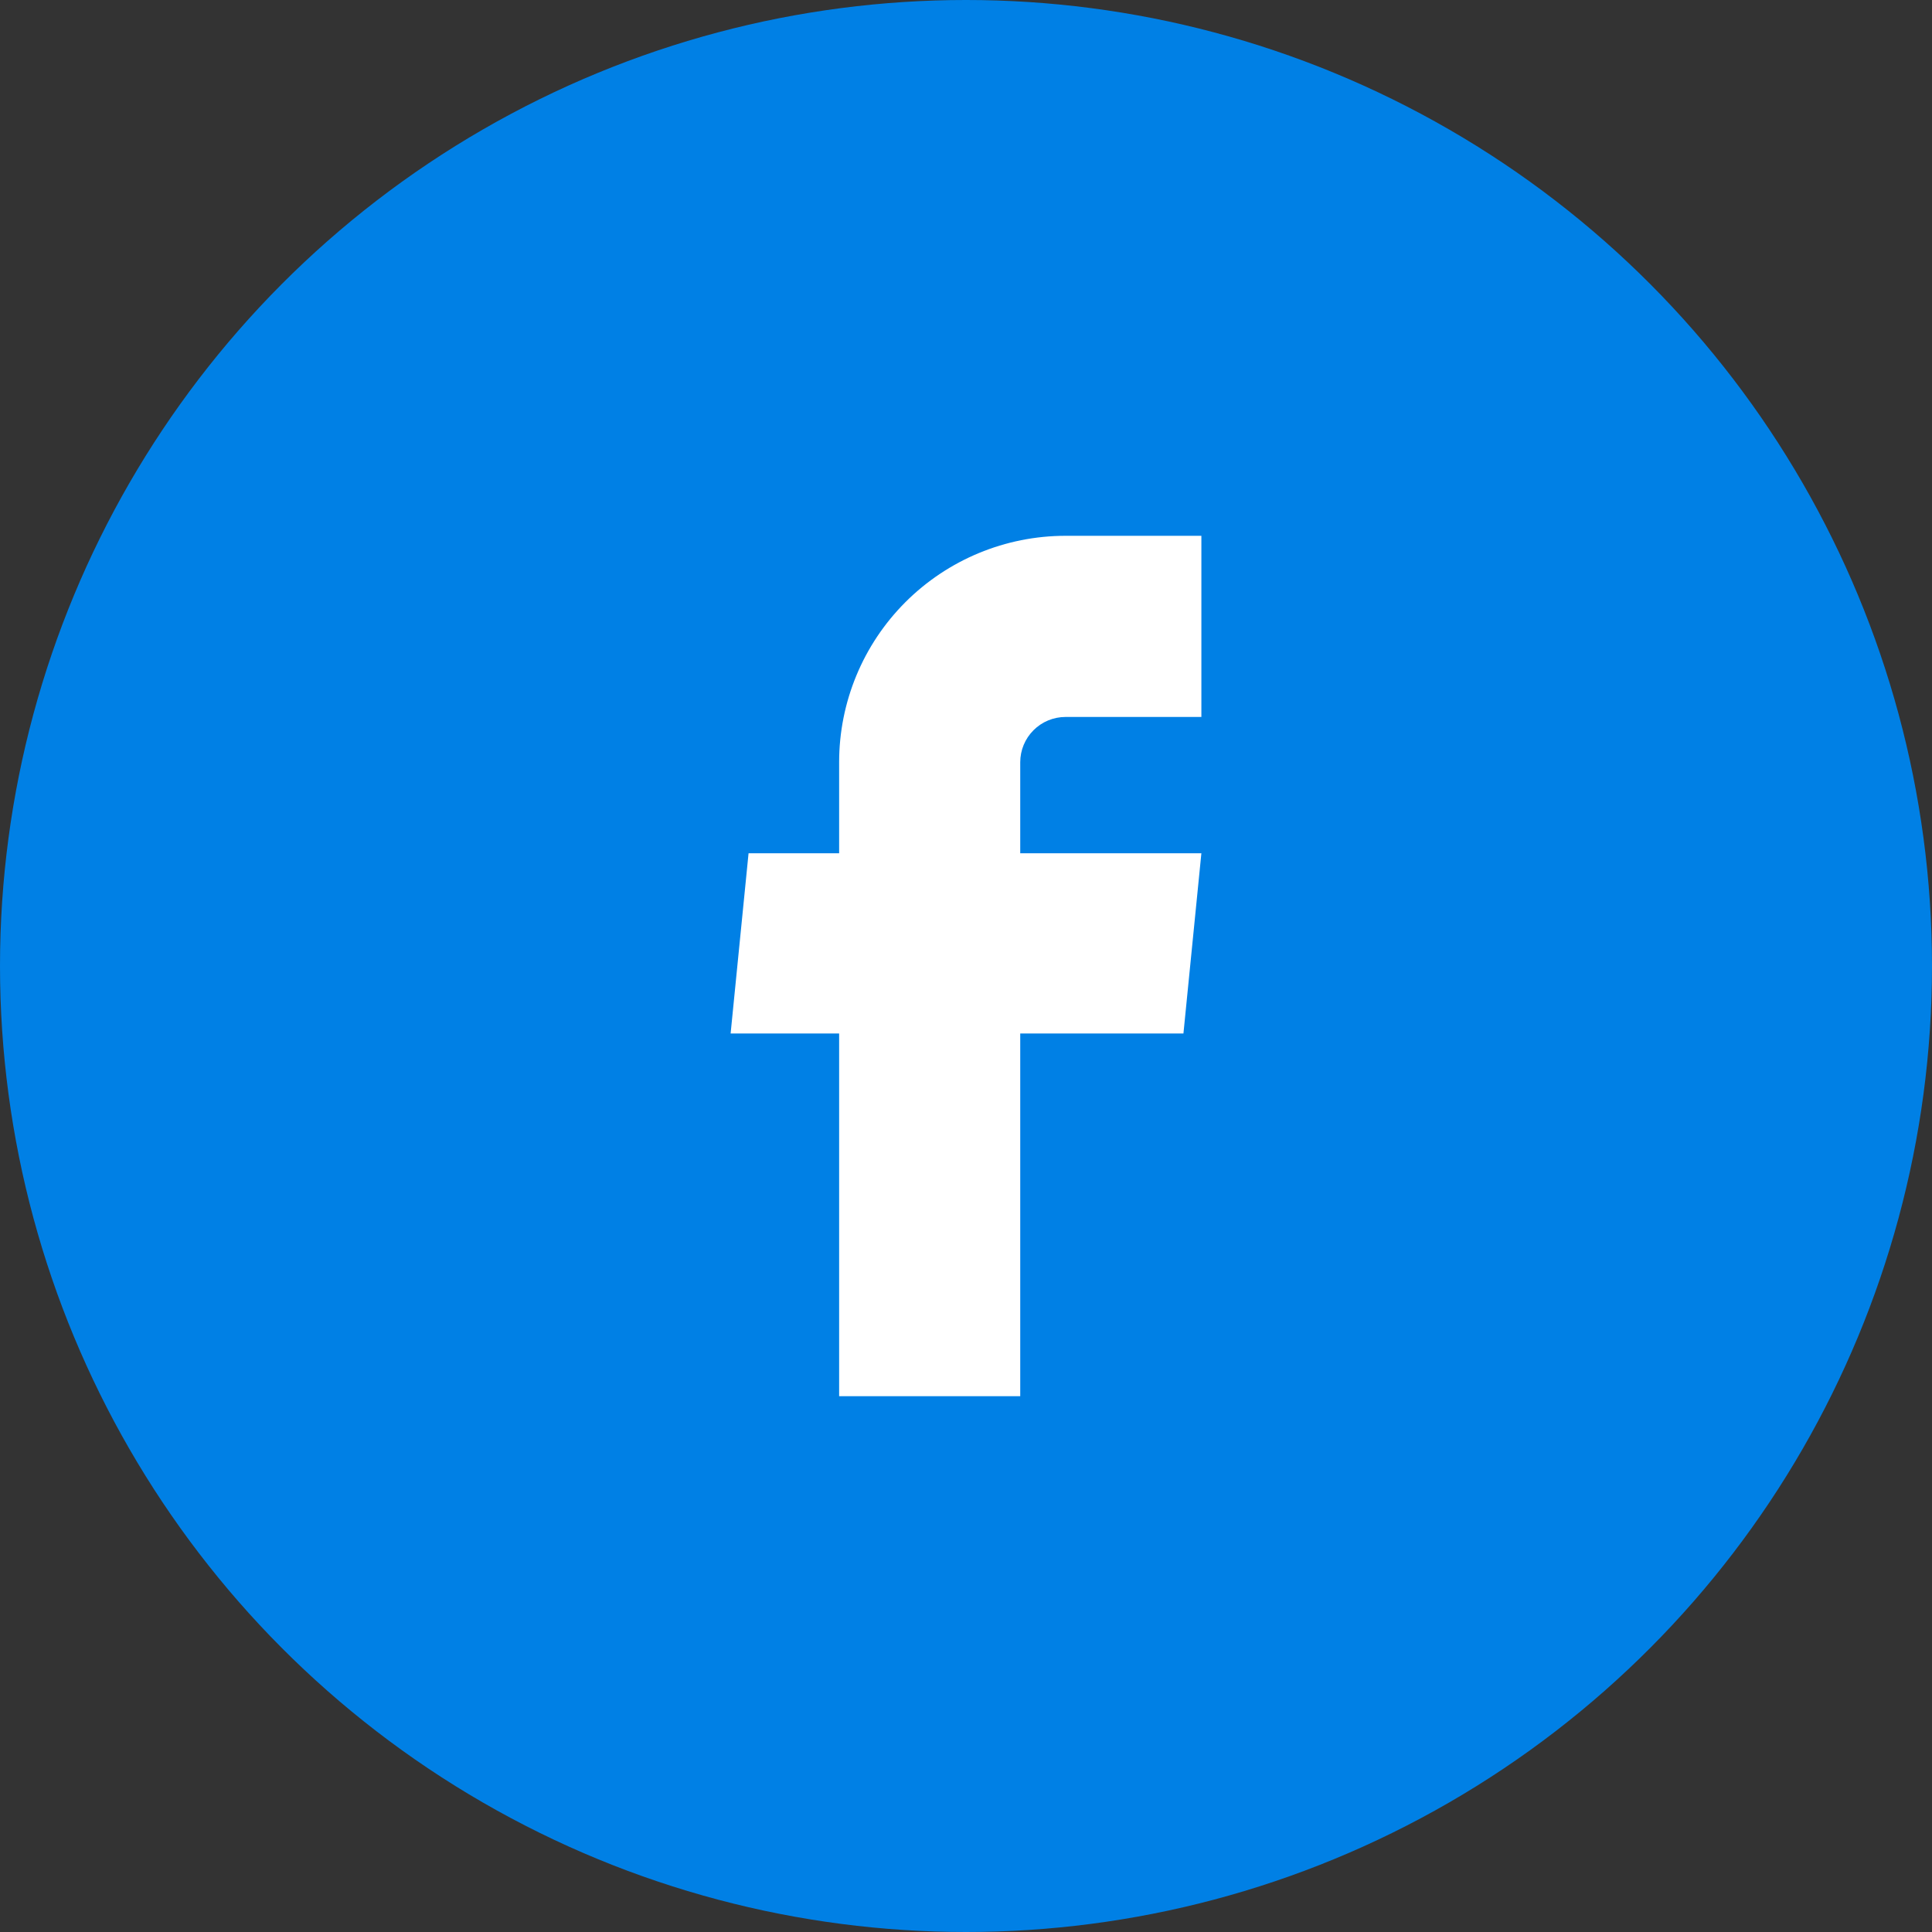 <svg width="42" height="42" viewBox="0 0 42 42" fill="none" xmlns="http://www.w3.org/2000/svg">
<rect x="0" y="0" width="42" height="42" fill="#333333" stroke="none"/>
<circle cx="21" cy="21" r="21" fill="#0080E5"/>
<path d="M18.242 30.352H22.179V22.467H25.727L26.117 18.549H22.179V16.57C22.179 16.309 22.283 16.059 22.468 15.874C22.652 15.69 22.903 15.586 23.164 15.586H26.117V11.648H23.164C21.858 11.648 20.607 12.167 19.683 13.09C18.76 14.013 18.242 15.265 18.242 16.57V18.549H16.273L15.883 22.467H18.242V30.352Z" fill="white"/>
</svg>
